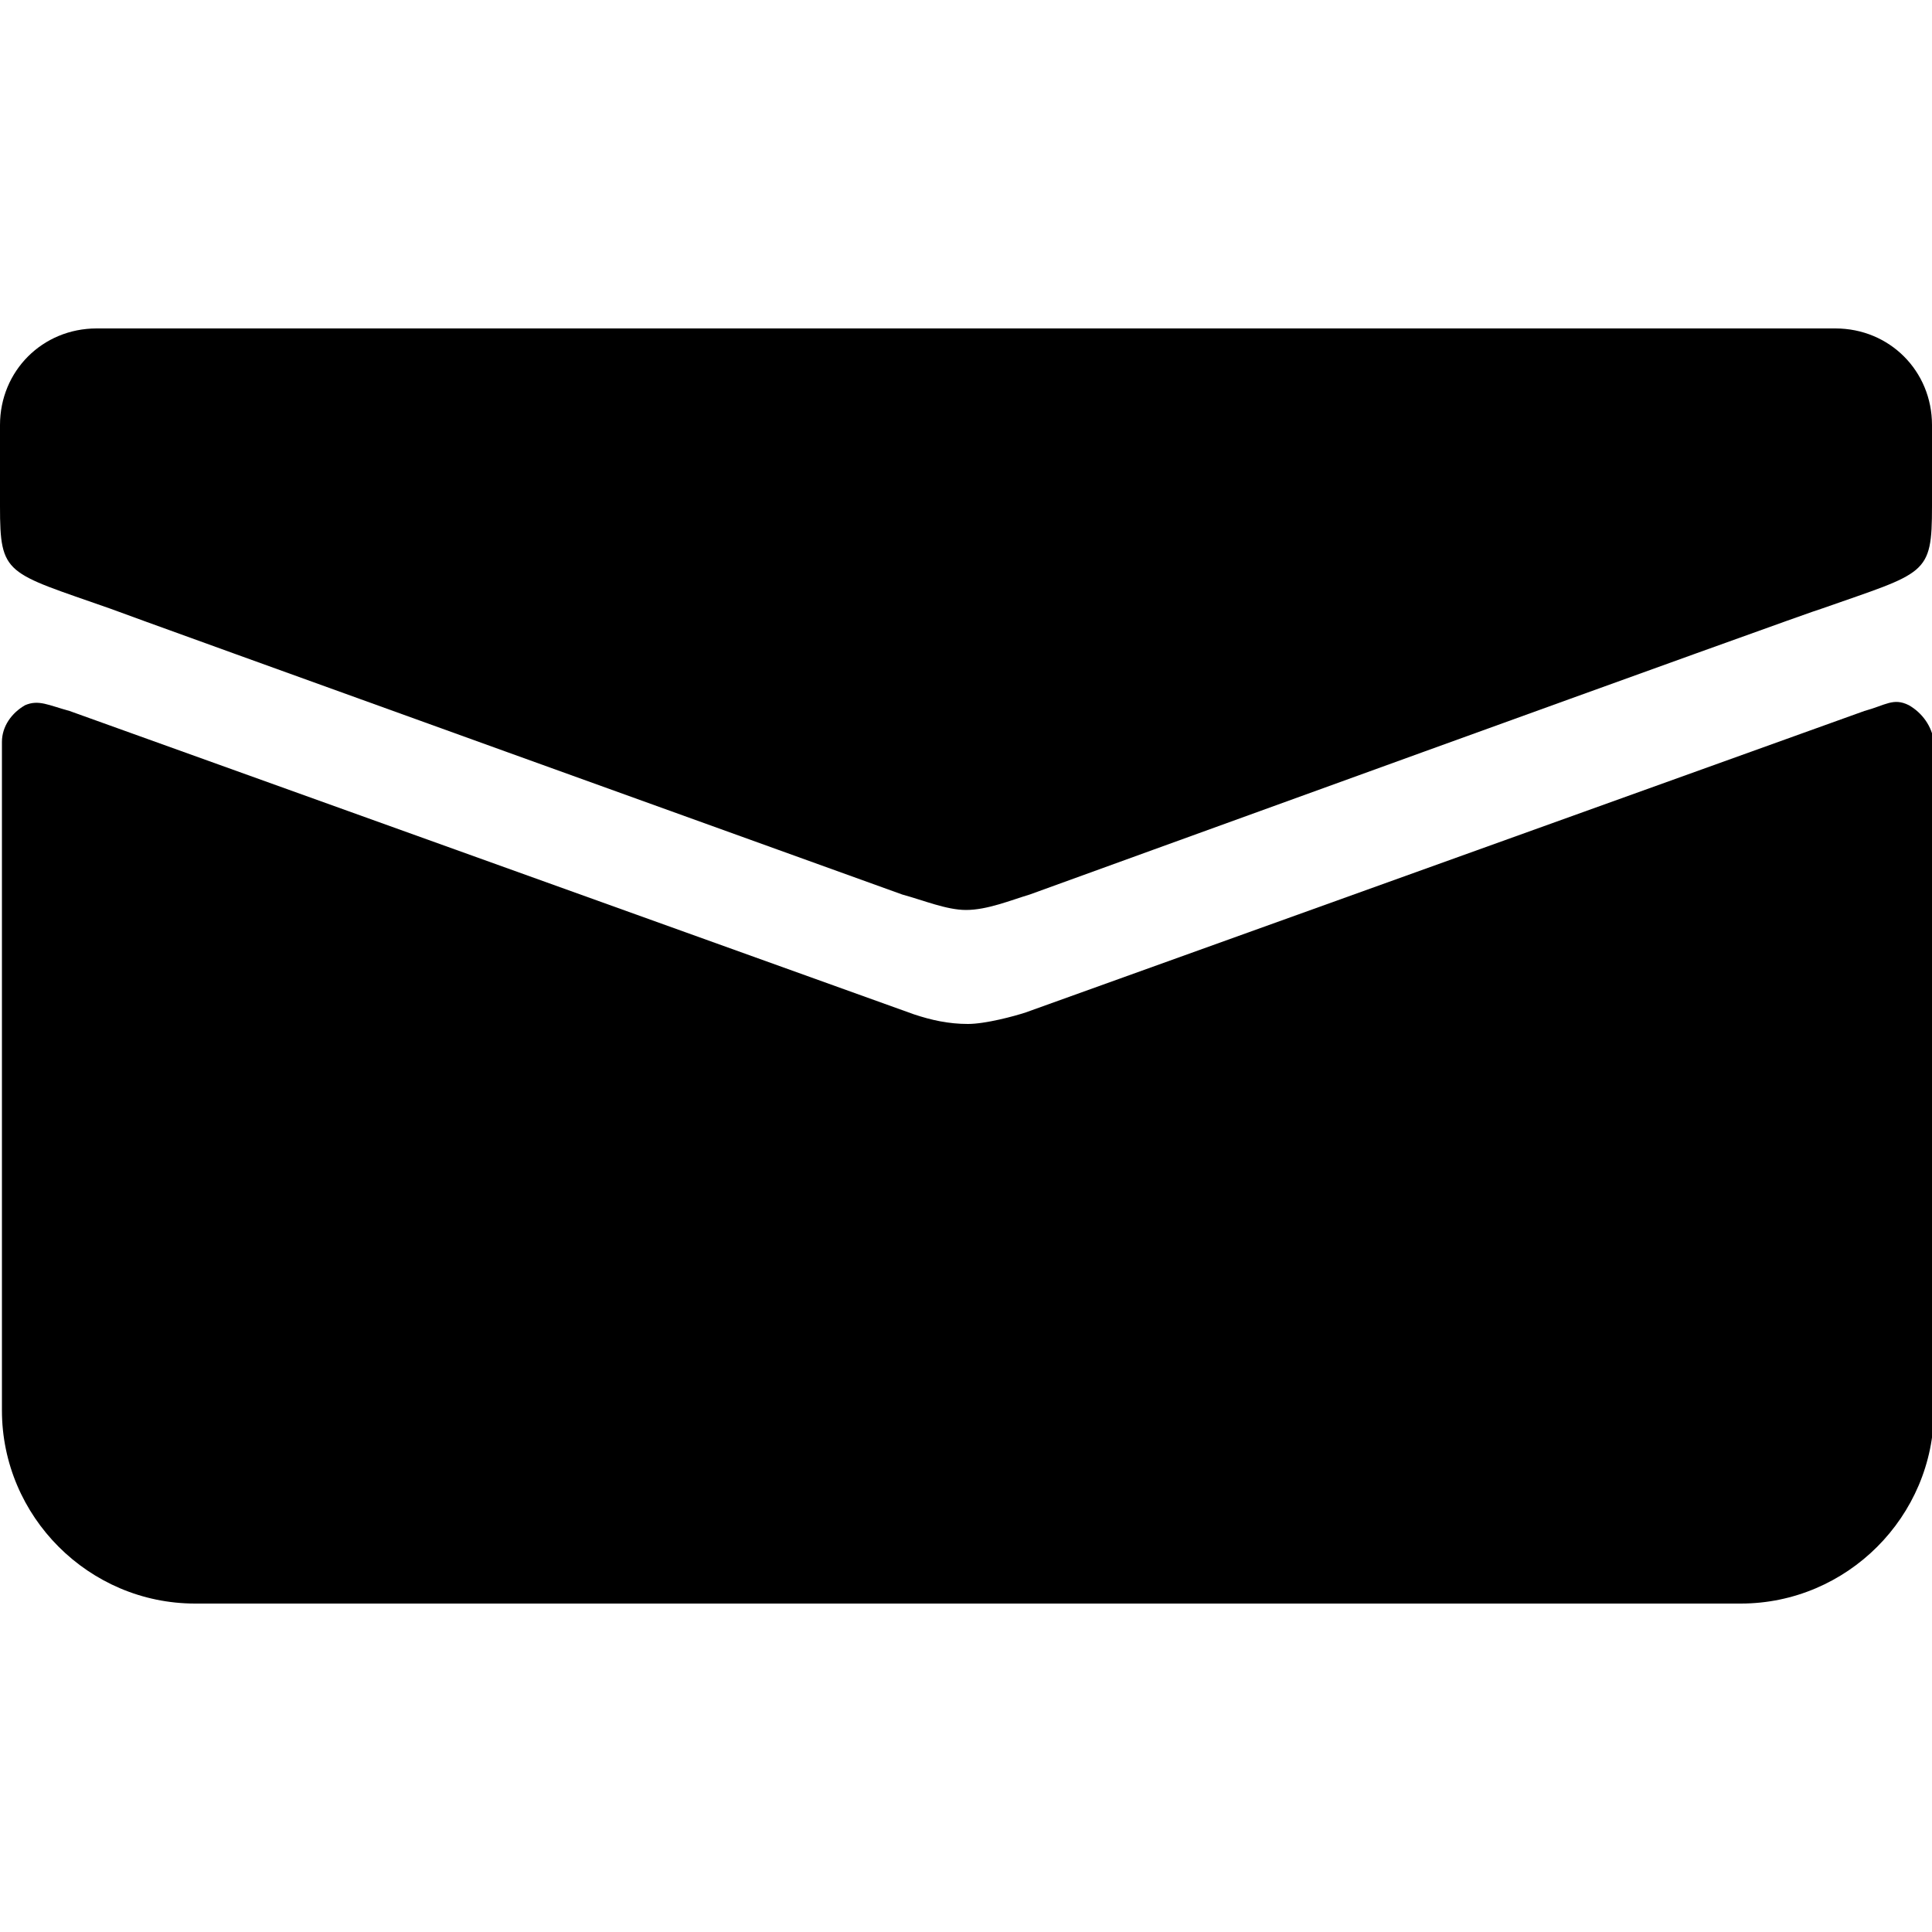 <?xml version="1.0" encoding="utf-8"?>
<!-- Generator: Adobe Illustrator 19.1.0, SVG Export Plug-In . SVG Version: 6.00 Build 0)  -->
<svg version="1.1" id="Layer_1" xmlns="http://www.w3.org/2000/svg" xmlns:xlink="http://www.w3.org/1999/xlink" x="0px" y="0px"
	 viewBox="-269 191 100 100" style="enable-background:new -269 191 100 100;" xml:space="preserve">
<g>
	<path d="M-170.2,227.5c-0.8-0.4-1.2,0-2.3,0.3l-43.4,15.6c-0.6,0.2-2.1,0.6-3,0.6c-1,0-1.9-0.2-2.8-0.5l-43.7-15.7
		c-1.1-0.3-1.6-0.6-2.3-0.3c-0.7,0.4-1.2,1.1-1.2,1.9V264c0,5.5,4.5,10,10,10h80c5.5,0,10-4.5,10-10v-34.6
		C-169,228.6-169.5,227.9-170.2,227.5"/>
	<path d="M-174,208h-45h-45c-2.8,0-5,2.2-5,5v4.2c0,3.6,0.3,3.4,5.7,5.3c0.2,0.1,41,14.8,41,14.8c1.1,0.3,2.3,0.8,3.3,0.8
		c1.1,0,2.3-0.5,3.3-0.8c0,0,40.8-14.8,41-14.8c5.4-1.9,5.7-1.7,5.7-5.3V213C-169,210.2-171.2,208-174,208"/>
</g>
</svg>

